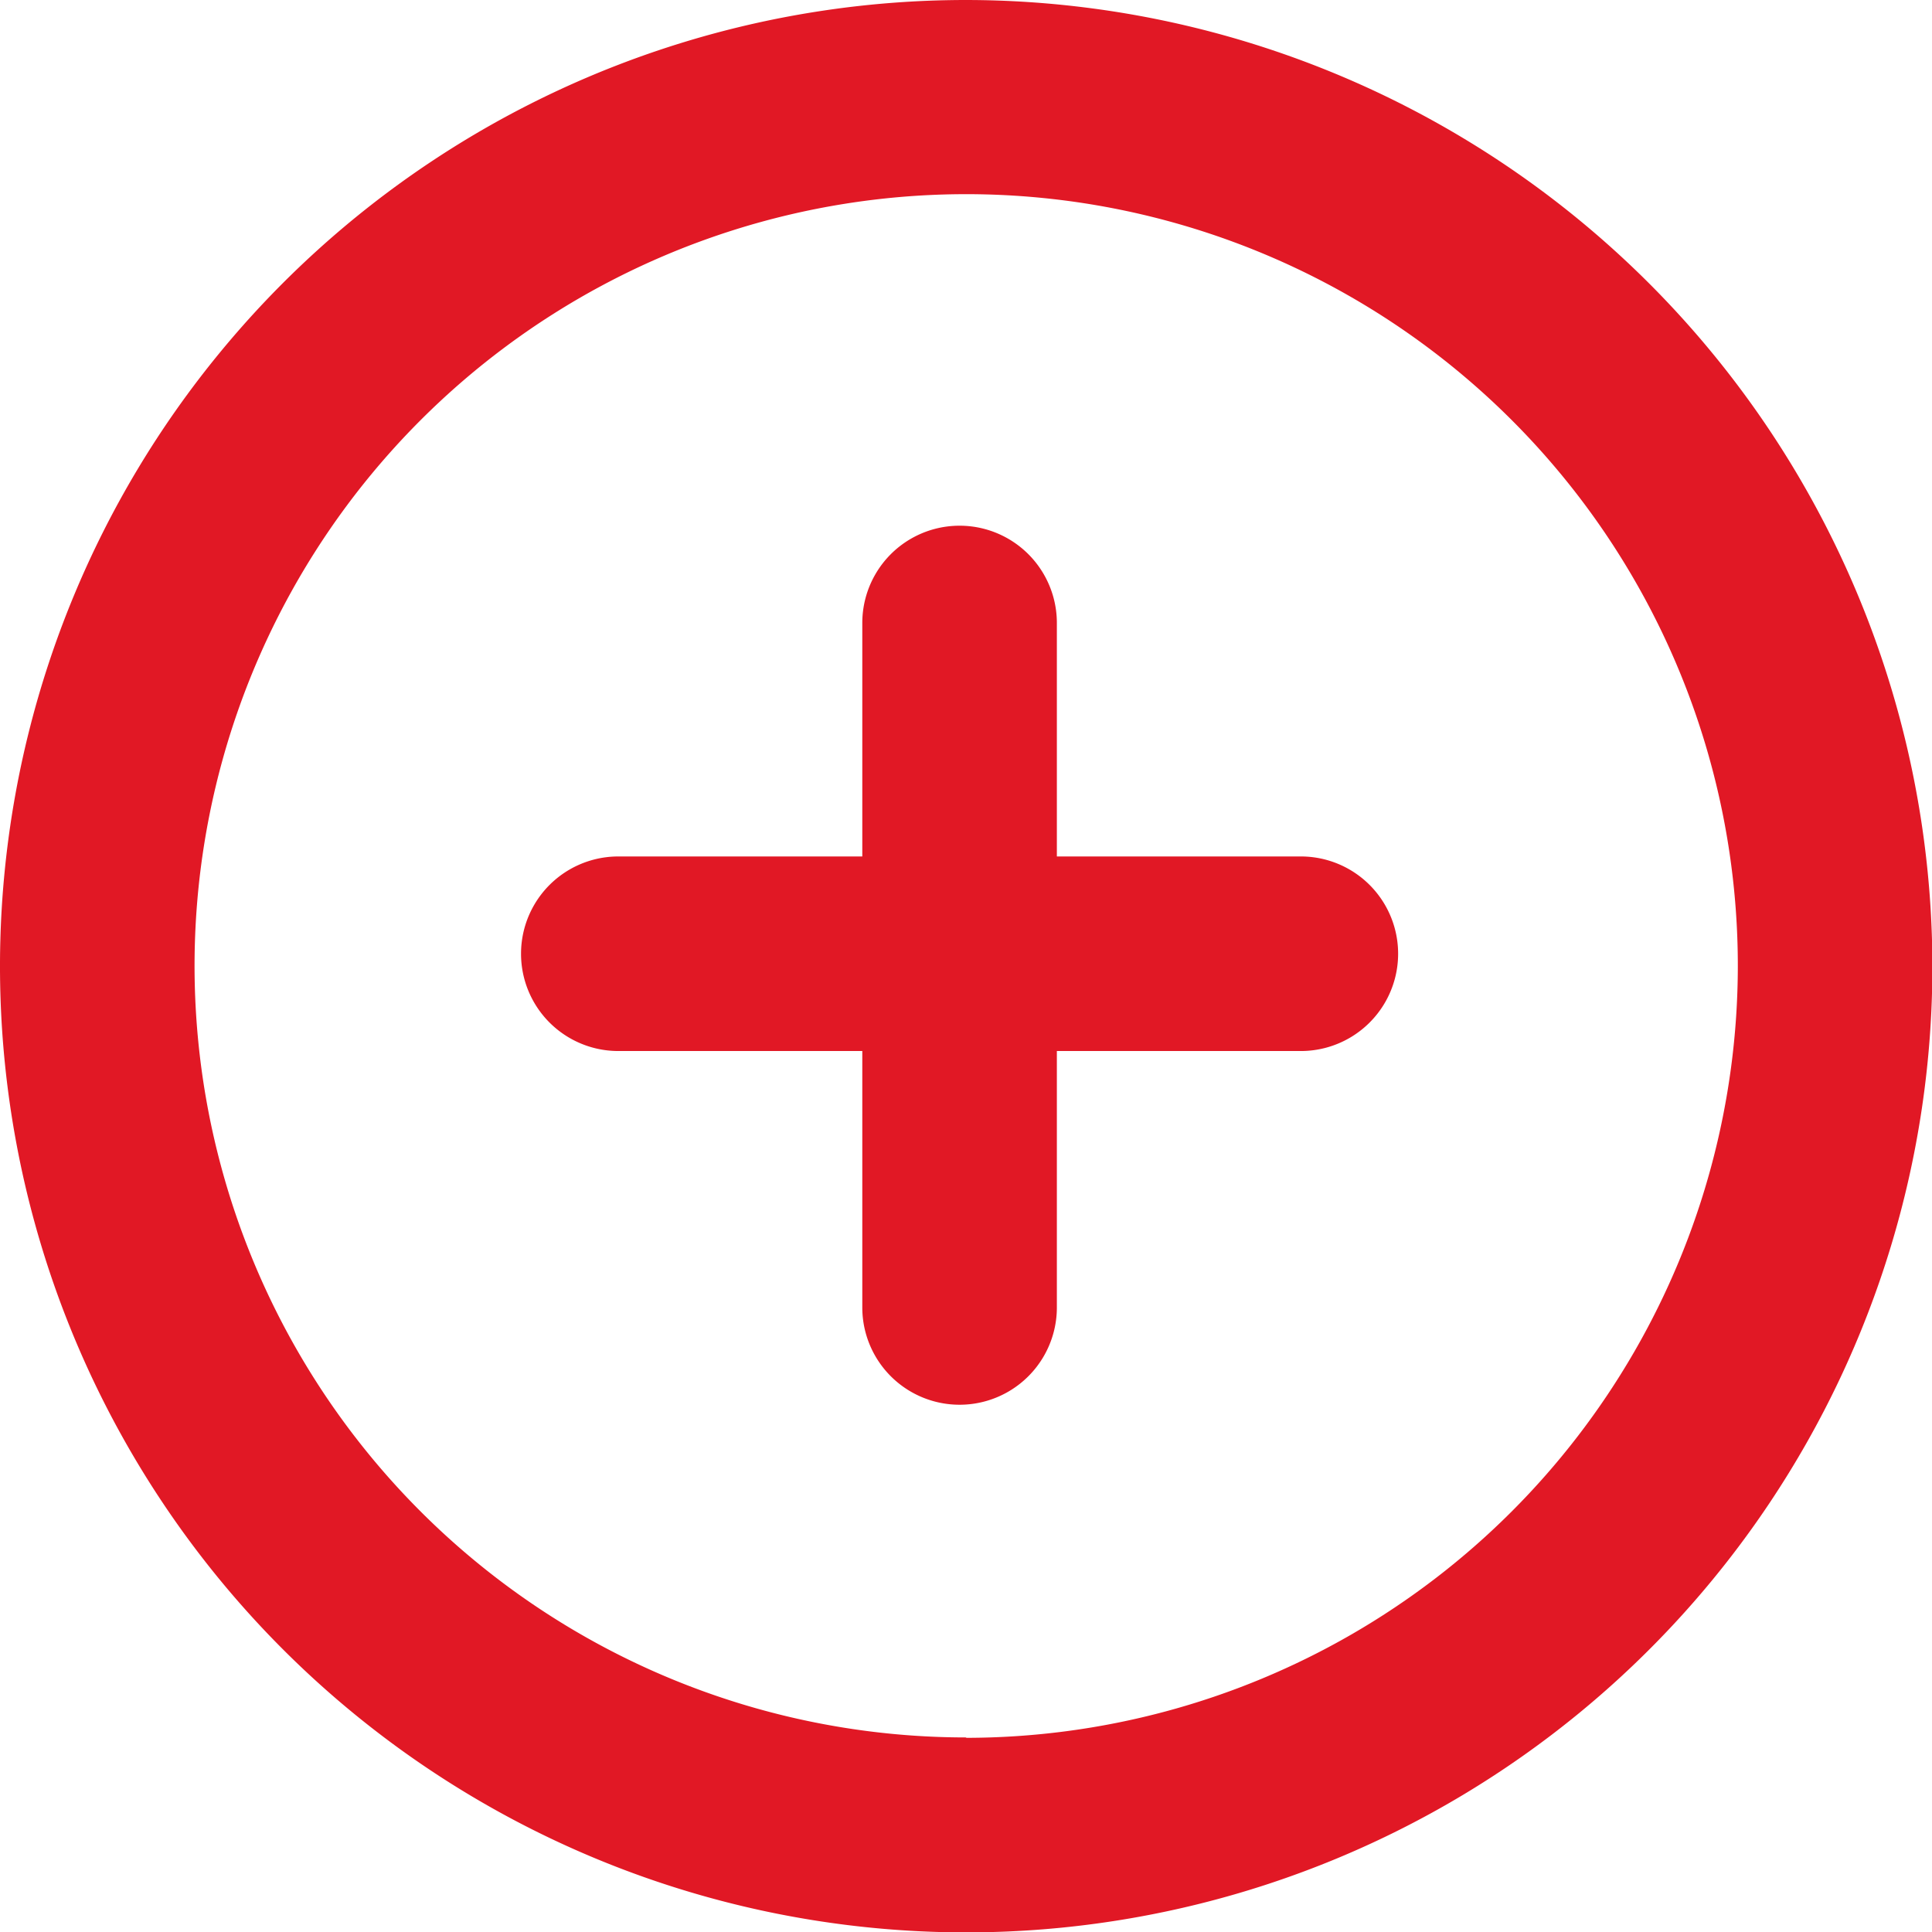 <svg id="Layer_1" data-name="Layer 1" xmlns="http://www.w3.org/2000/svg" viewBox="0 0 49.65 49.65"><style>.cls-1{fill:#e11825}.cls-2{fill:#e11825}</style><title>icon-plus</title><path class="cls-1" d="M32,7.17A24.83,24.83,0,1,0,56.83,32,24.86,24.86,0,0,0,32,7.17Zm0,44.65A19.83,19.83,0,1,1,51.83,32,19.85,19.85,0,0,1,32,51.83Z" transform="translate(-7.17 -7.17)"/><path class="cls-2" d="M40.6,29.18H34.33v-6a2.5,2.5,0,0,0-5,0v6H23.06a2.5,2.5,0,0,0,0,5h6.27v6.59a2.5,2.5,0,0,0,5,0V34.18H40.6a2.5,2.5,0,0,0,0-5Z" transform="translate(-7.17 -7.17)"/></svg>
